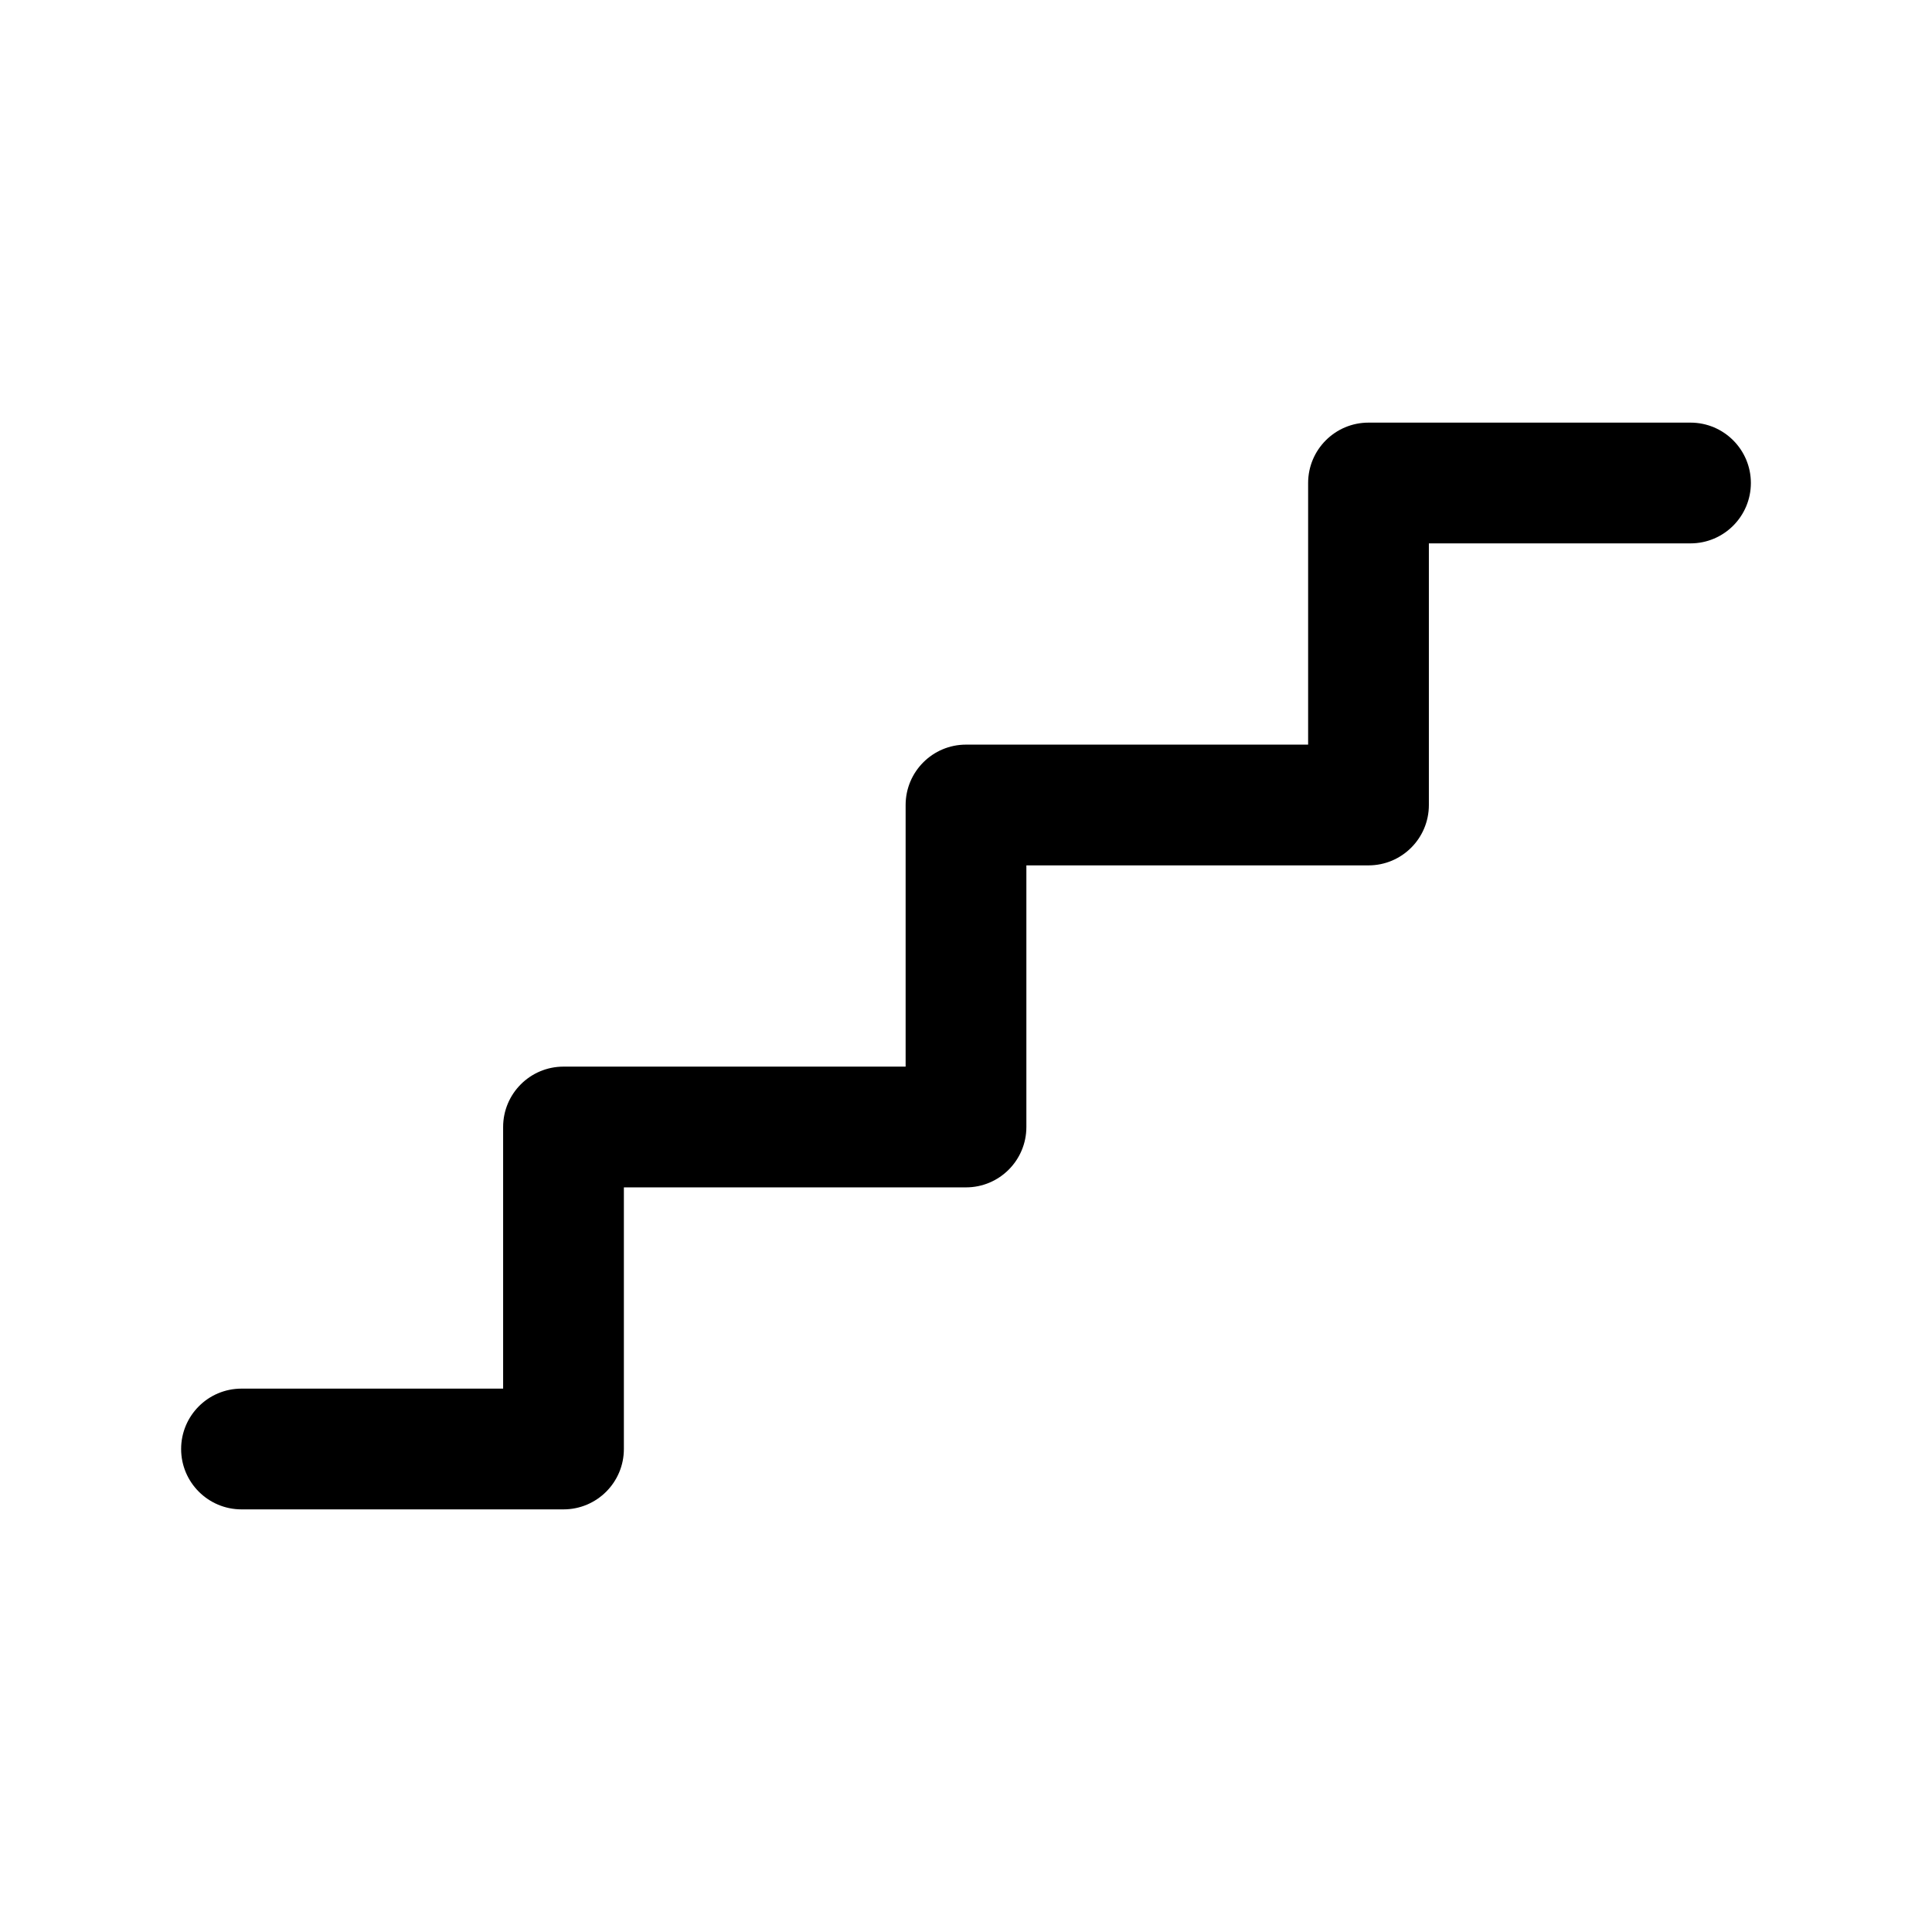 <svg width="1em" height="1em" viewBox="0 0 24 24" fill="none" xmlns="http://www.w3.org/2000/svg">
<path fill-rule="evenodd" clip-rule="evenodd" d="M16.25 6C16.25 5.586 16.586 5.25 17 5.25H21C21.414 5.25 21.75 5.586 21.75 6C21.75 6.414 21.414 6.75 21 6.75H17.75V10C17.75 10.414 17.414 10.75 17 10.75H12.75V14C12.75 14.414 12.414 14.75 12 14.75H7.75V18C7.75 18.414 7.414 18.75 7 18.75H3C2.586 18.75 2.25 18.414 2.25 18C2.25 17.586 2.586 17.25 3 17.25H6.25V14C6.25 13.586 6.586 13.25 7 13.25H11.25V10C11.25 9.586 11.586 9.25 12 9.25H16.25V6Z" fill="currentColor"/>
</svg>
